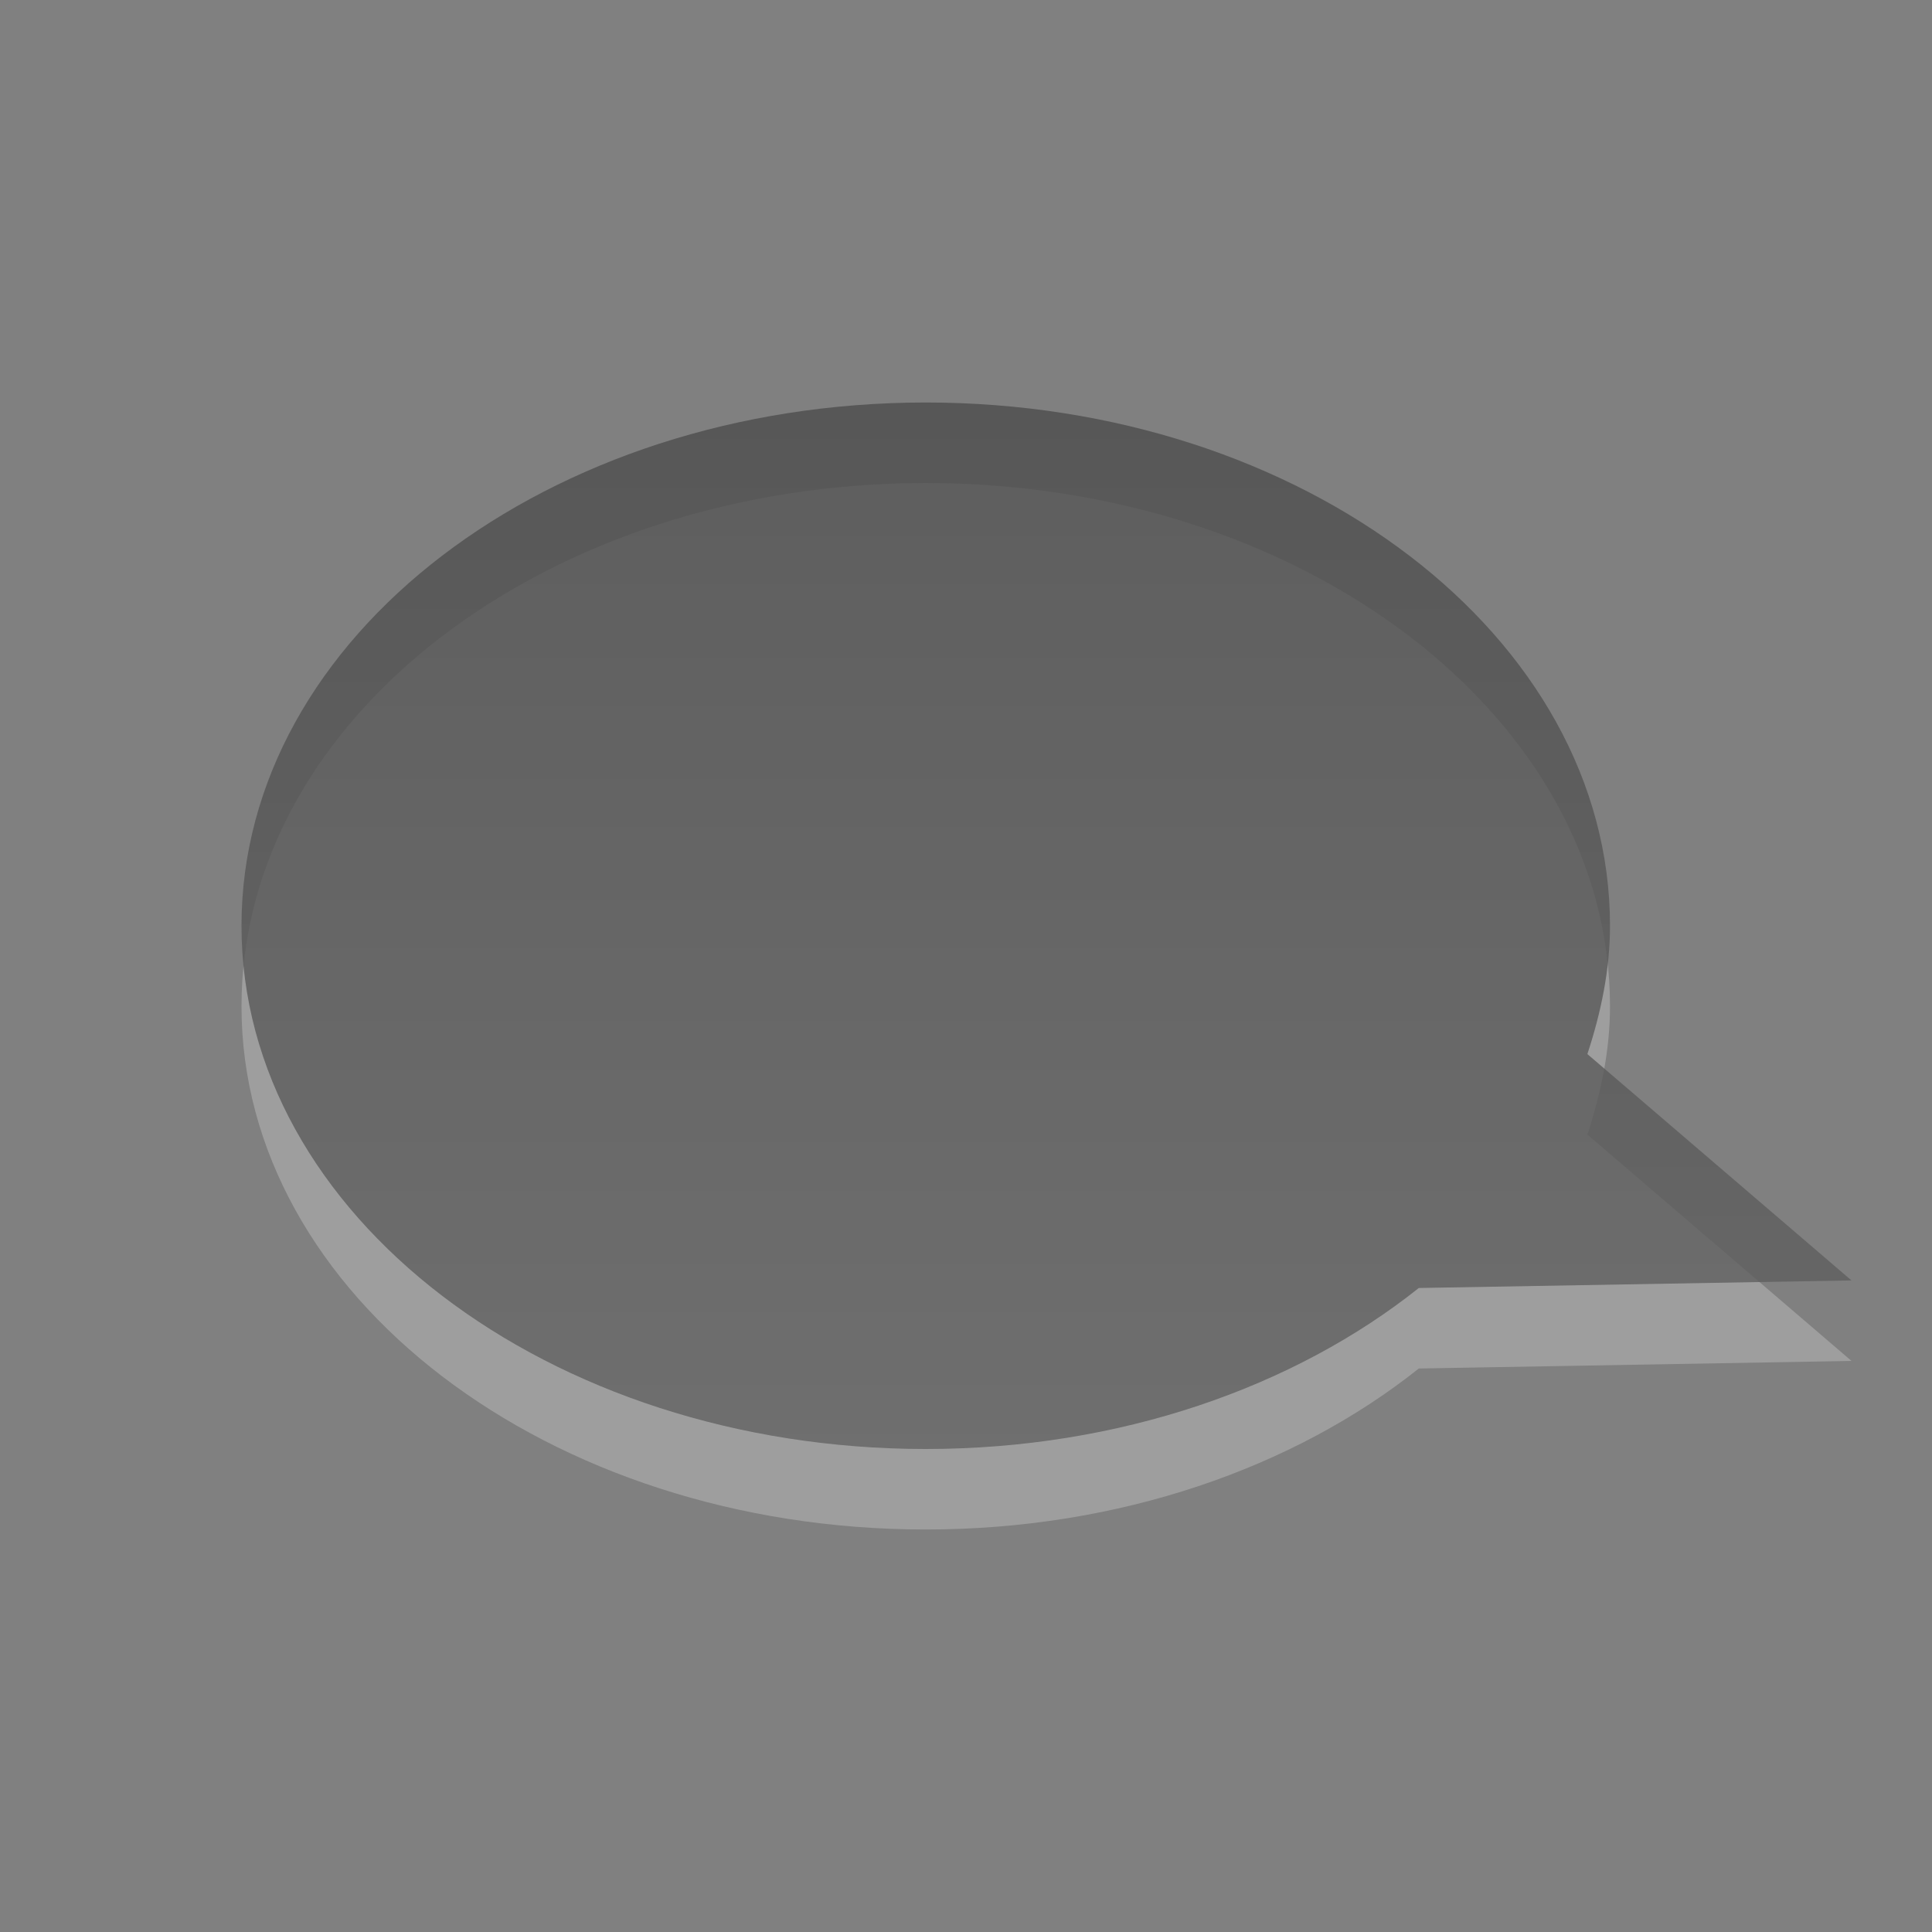<?xml version="1.0" encoding="UTF-8" standalone="no"?>
<!-- Created with Inkscape (http://www.inkscape.org/) -->

<svg
   xmlns:dc="http://purl.org/dc/elements/1.1/"
   xmlns:cc="http://creativecommons.org/ns#"
   xmlns:rdf="http://www.w3.org/1999/02/22-rdf-syntax-ns#"
   xmlns:svg="http://www.w3.org/2000/svg"
   xmlns="http://www.w3.org/2000/svg"
   xmlns:xlink="http://www.w3.org/1999/xlink"
   xmlns:sodipodi="http://sodipodi.sourceforge.net/DTD/sodipodi-0.dtd"
   xmlns:inkscape="http://www.inkscape.org/namespaces/inkscape"
   version="1.0"
   width="24"
   height="24"
   id="svg3184"
   inkscape:version="0.47 r22583"
   sodipodi:docname="user-invisible.svg">
  <rect width="100%" height="100%" fill="#808080" stroke="none"/>
  <sodipodi:namedview
     pagecolor="#ffffff"
     bordercolor="#666666"
     borderopacity="1"
     objecttolerance="10"
     gridtolerance="10"
     guidetolerance="10"
     inkscape:pageopacity="0"
     inkscape:pageshadow="2"
     inkscape:window-width="1440"
     inkscape:window-height="781"
     id="namedview12"
     showgrid="false"
     inkscape:zoom="15.703663"
     inkscape:cx="12"
     inkscape:cy="12"
     inkscape:window-x="0"
     inkscape:window-y="24"
     inkscape:window-maximized="1"
     inkscape:current-layer="svg3184" />
  <defs
     id="defs3186">
    <linearGradient
       id="linearGradient3587-6-5-3">
      <stop
         id="stop3589-9-2-2"
         style="stop-color:#000000;stop-opacity:1"
         offset="0" />
      <stop
         id="stop3591-7-4-73"
         style="stop-color:#363636;stop-opacity:1"
         offset="1" />
    </linearGradient>
    <linearGradient
       x1="159.686"
       y1="14.404"
       x2="159.686"
       y2="38.28"
       id="linearGradient2408"
       xlink:href="#linearGradient3587-6-5-3"
       gradientUnits="userSpaceOnUse"
       gradientTransform="matrix(0.41,0,0,0.545,-55.03,-2.846)" />
  </defs>
  <g
     id="layer1"
     transform="matrix(-1,0,0,1,24,0)">
    <g
       id="g3229"
       style="opacity:0.4">
      <path
         d="M 12.5,6 C 7.808,6 4,8.912 4,12.5 c 0,0.55 0.113,1.083 0.281,1.594 L 1,16.906 6.375,17 c 1.547,1.232 3.717,2 6.125,2 4.692,0 8.5,-2.912 8.5,-6.5 C 21,8.912 17.192,6 12.5,6 z"
         id="path2410"
         style="opacity:0.6;fill:#ffffff;fill-opacity:1;fill-rule:nonzero;stroke:none;stroke-width:1;marker:none;visibility:visible;display:inline;overflow:visible;enable-background:accumulate" />
      <path
         d="M 12.5,5 C 7.808,5 4,7.912 4,11.5 c 0,0.55 0.113,1.083 0.281,1.594 L 1,15.906 6.375,16 c 1.547,1.232 3.717,2 6.125,2 4.692,0 8.5,-2.912 8.5,-6.5 C 21,7.912 17.192,5 12.5,5 z"
         id="path2396"
         style="opacity:0.8;fill:url(#linearGradient2408);fill-opacity:1;fill-rule:nonzero;stroke:none;stroke-width:1;marker:none;visibility:visible;display:inline;overflow:visible;enable-background:accumulate" />
    </g>
  </g>
</svg>
